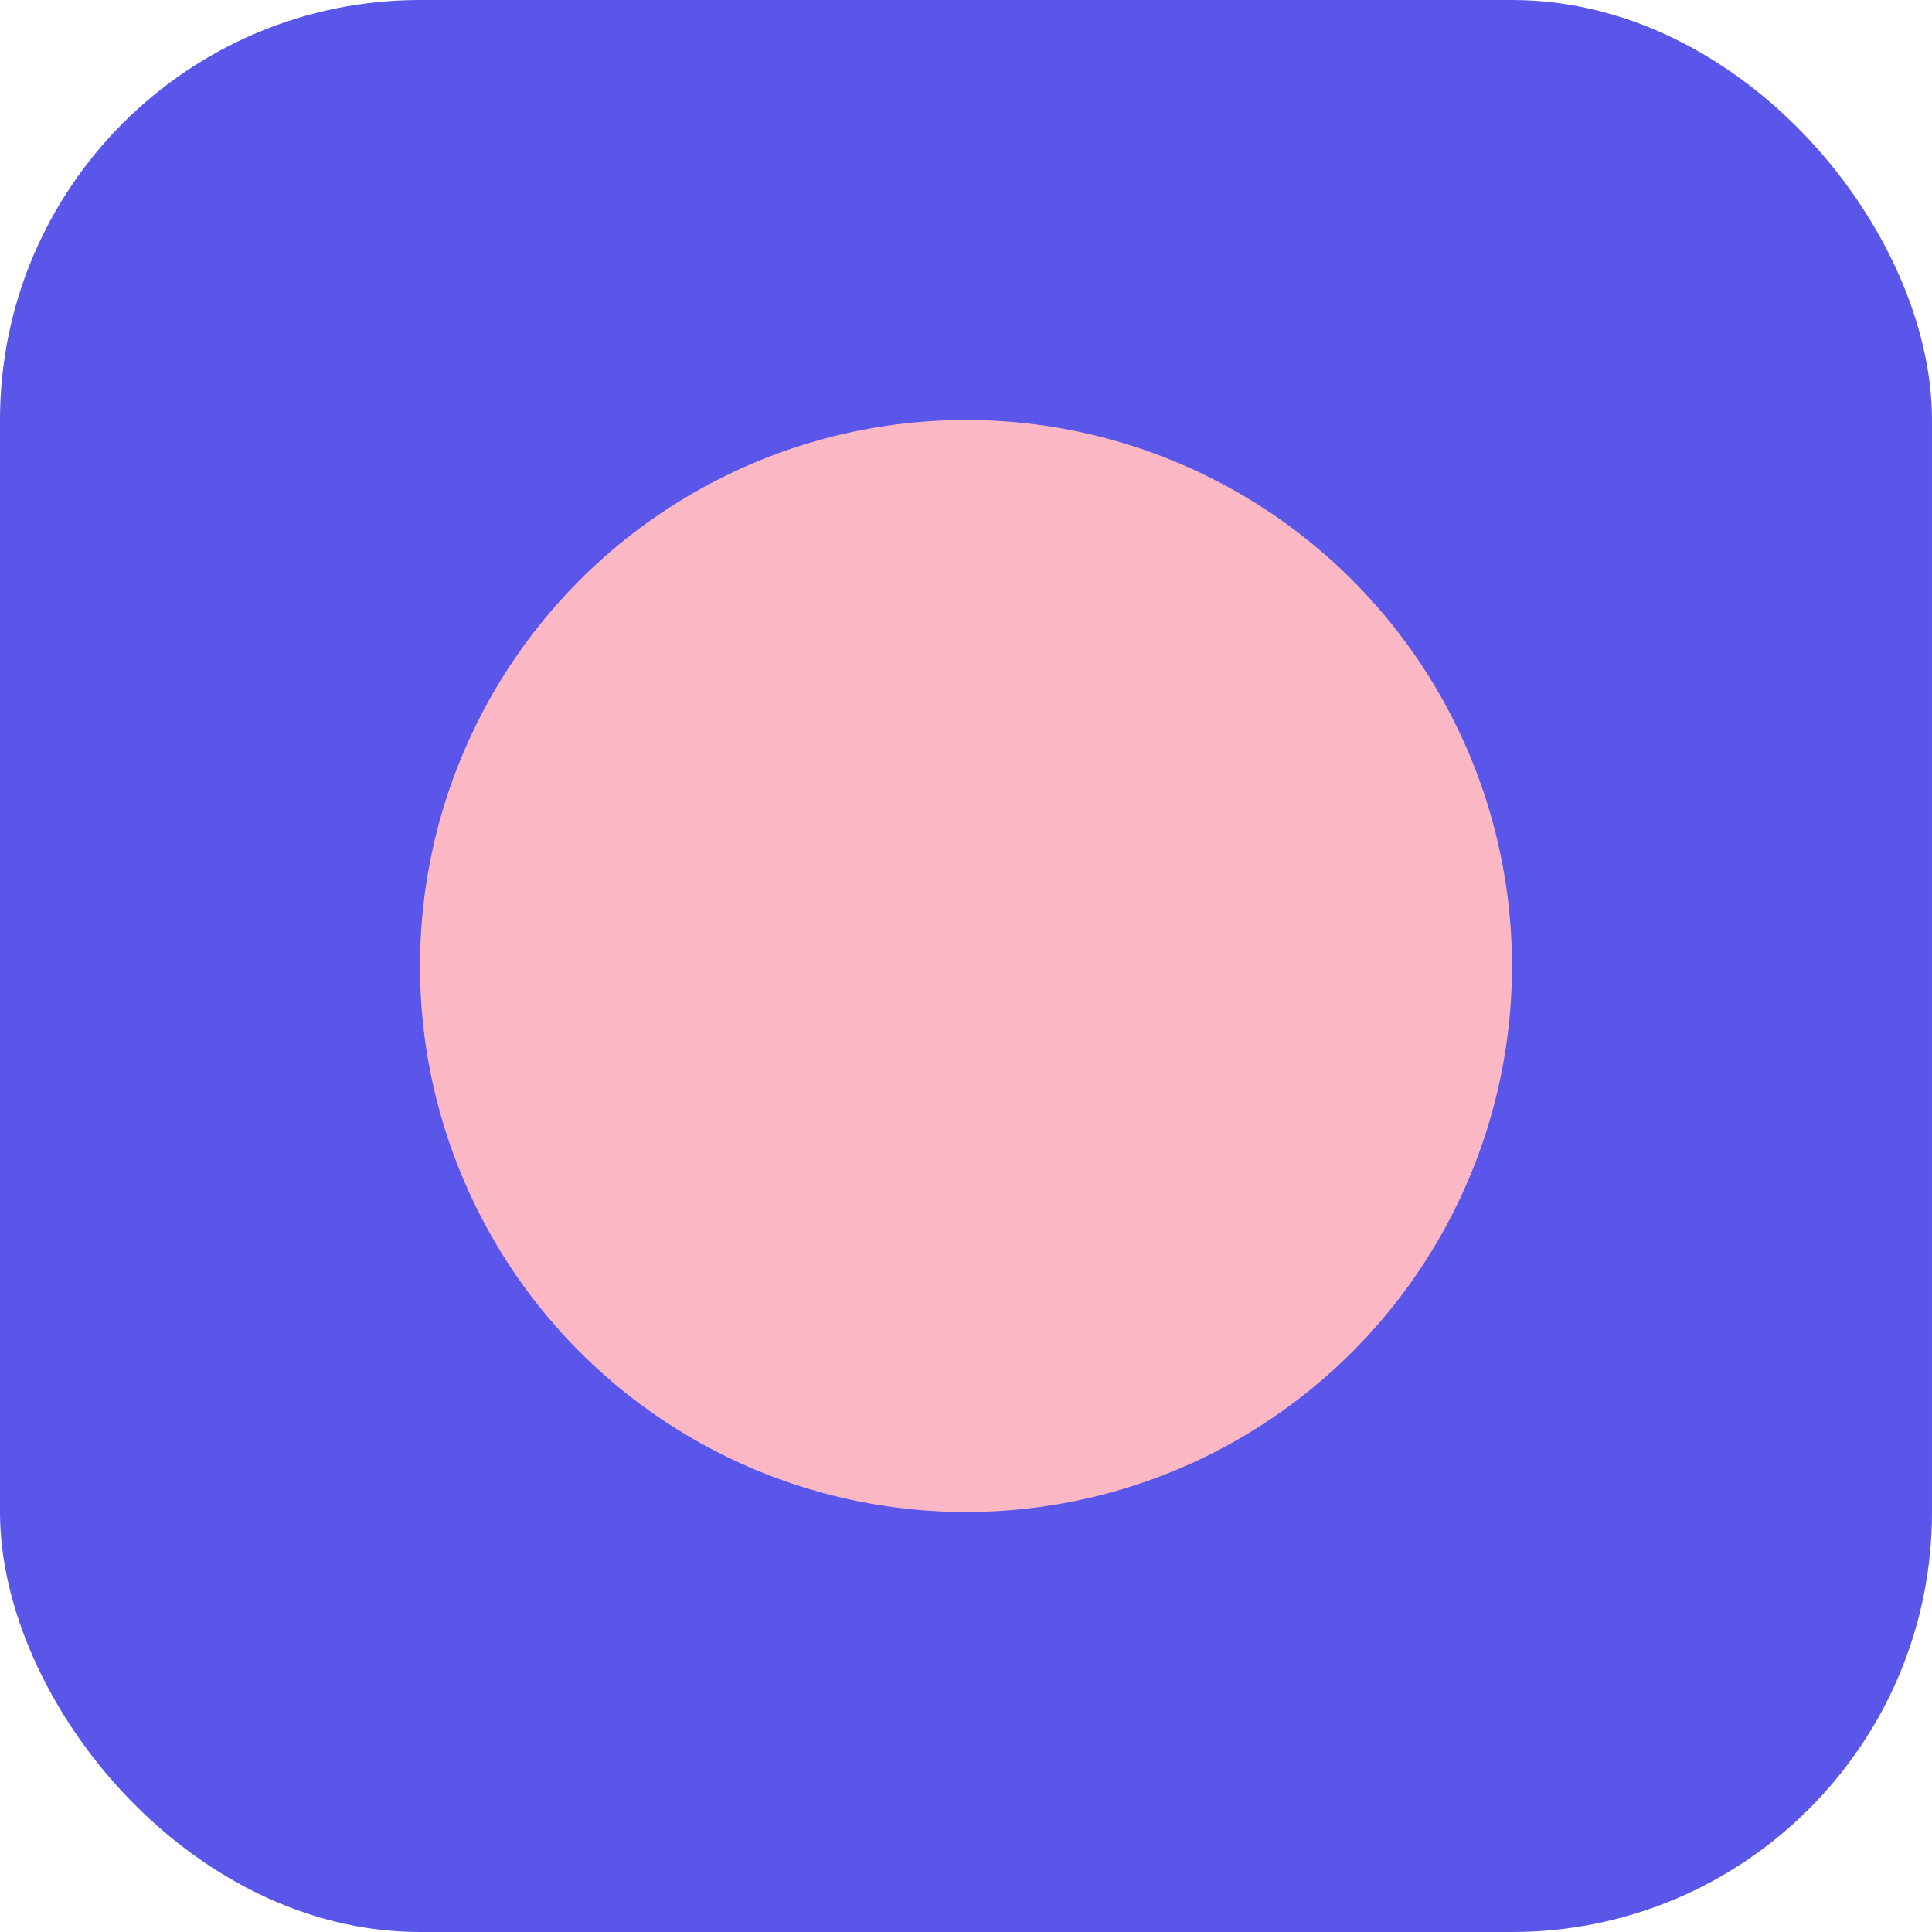 <svg xmlns="http://www.w3.org/2000/svg" width="69" height="69" viewBox="0 0 69 69">
  <g id="Groupe_240" data-name="Groupe 240" transform="translate(-315 -3907)">
    <rect id="Rectangle_99" data-name="Rectangle 99" width="69" height="69" rx="15" transform="translate(315 3907)" fill="#5956e9"/>
    <circle id="Ellipse_179" data-name="Ellipse 179" cx="19.5" cy="19.5" r="19.5" transform="translate(330 3922)" fill="#fbb8c4"/>
  </g>
</svg>

